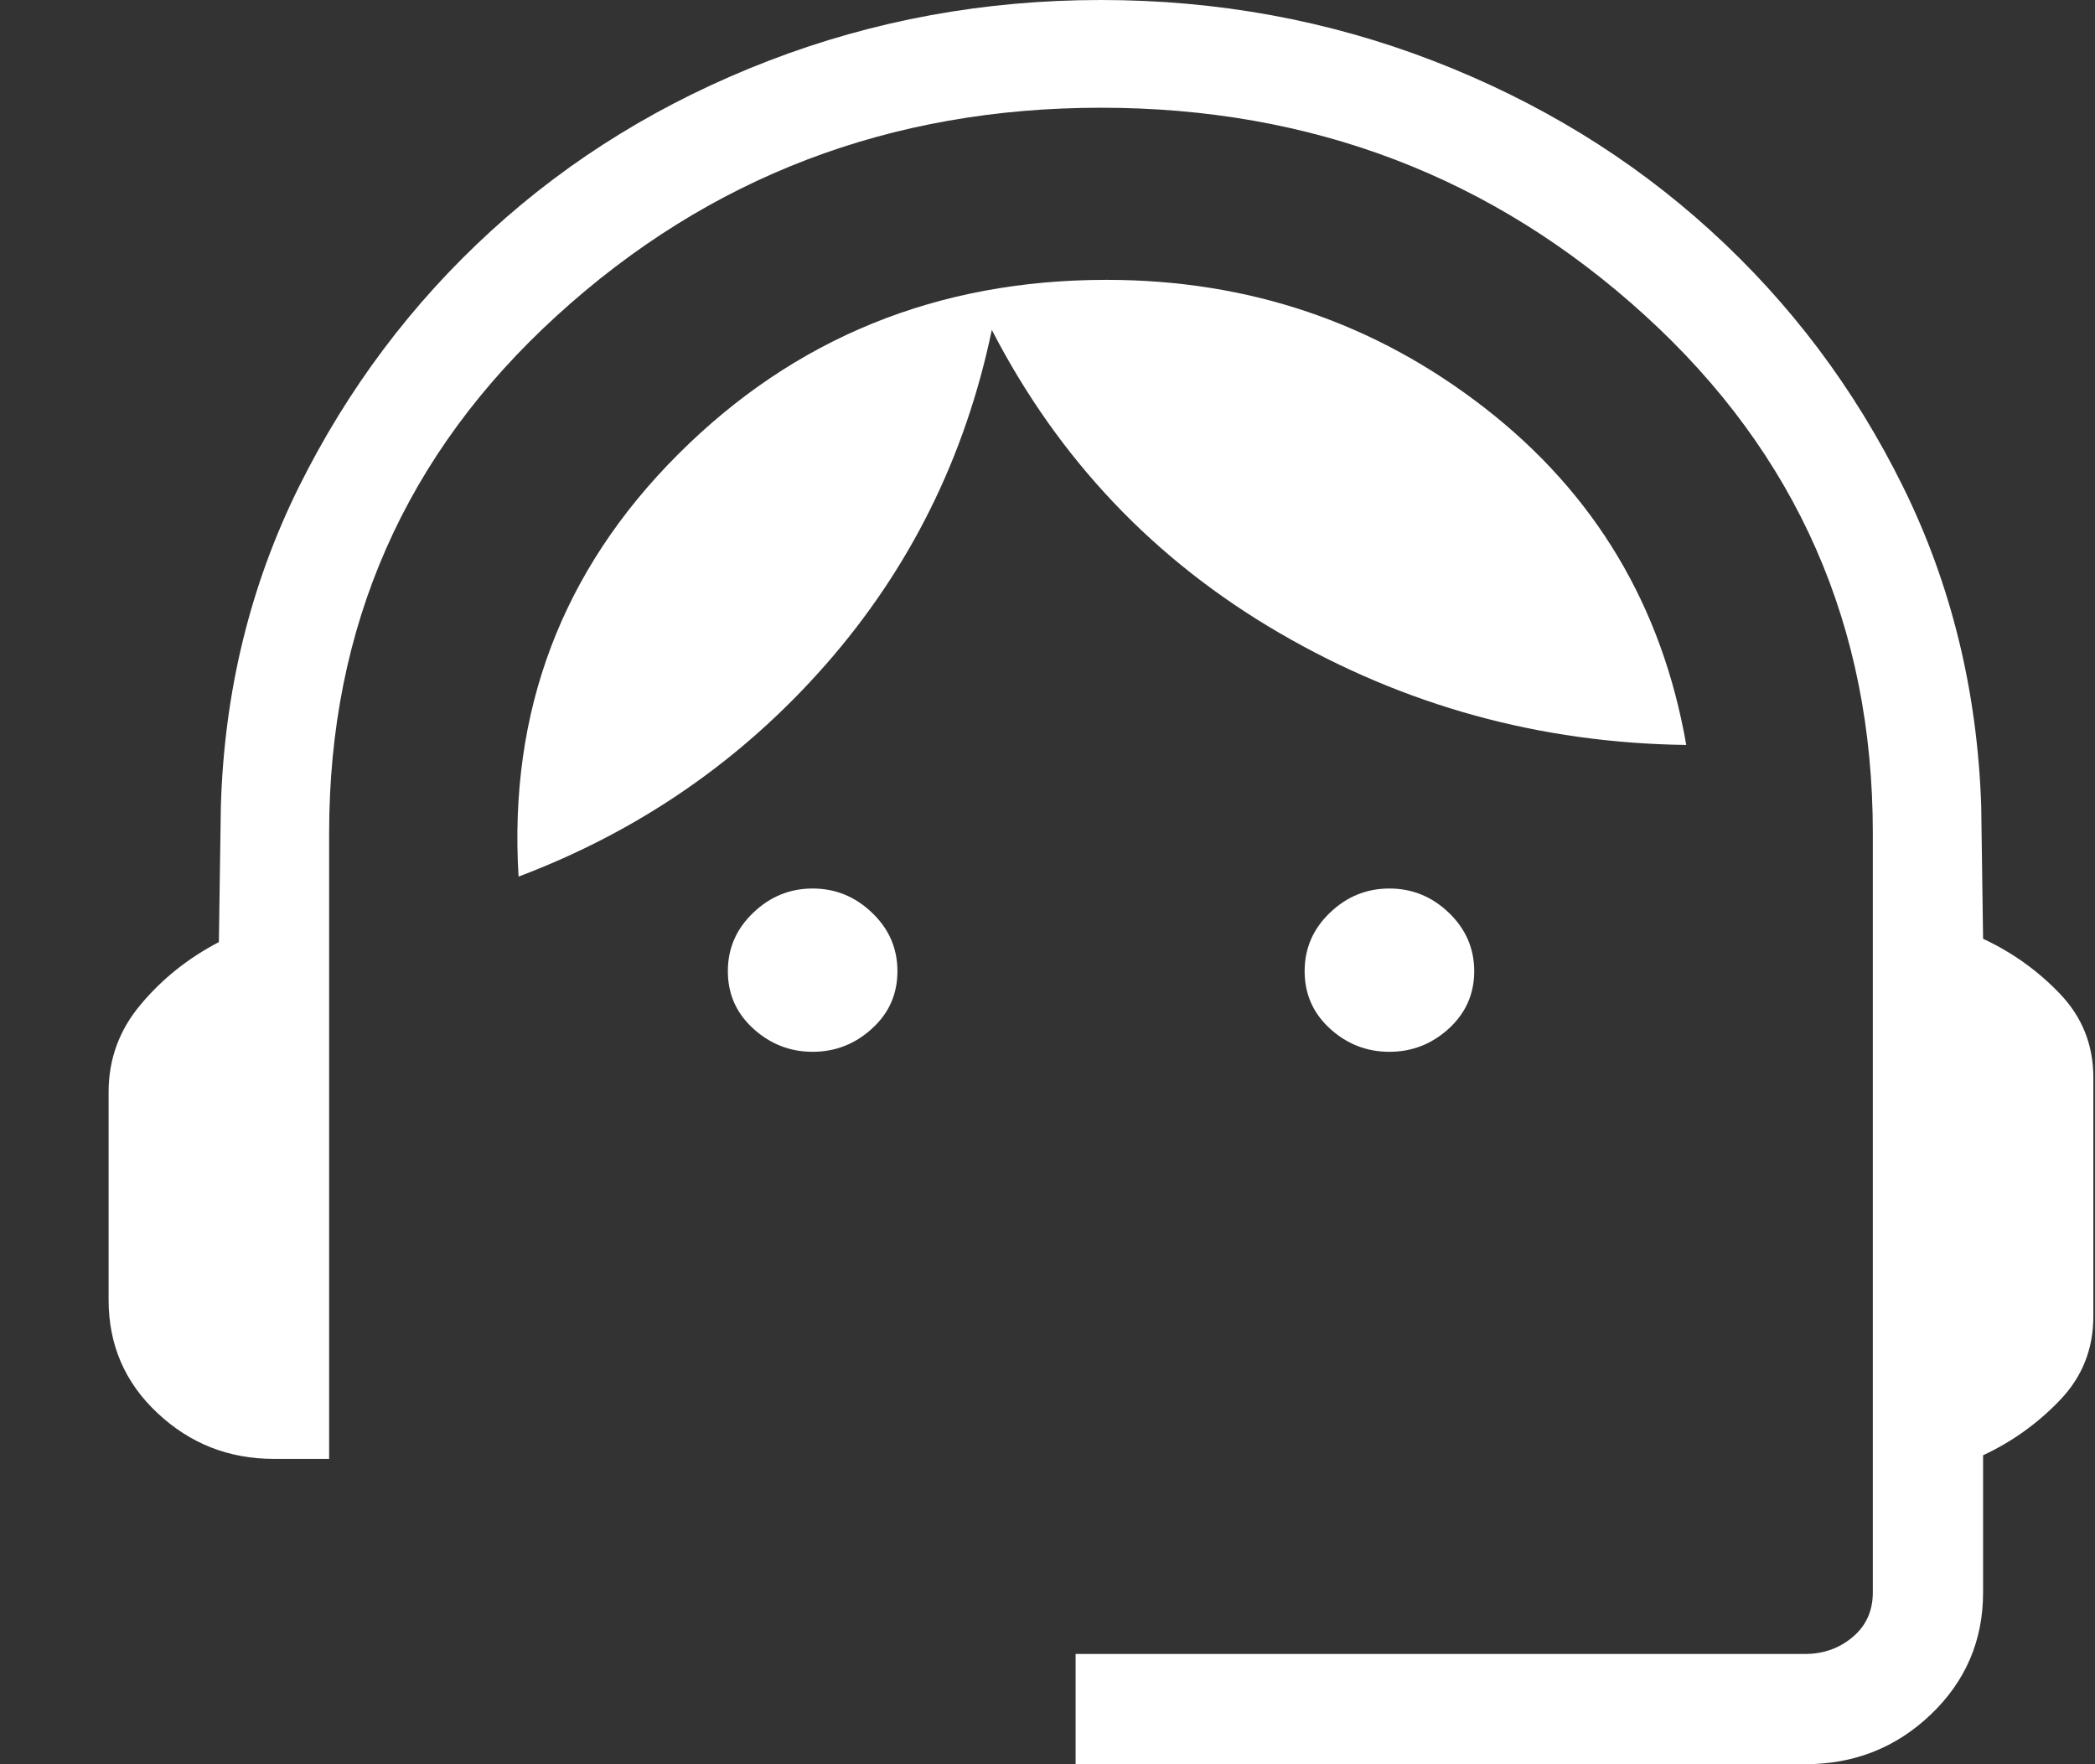 <svg width="19" height="16" viewBox="0 0 19 16" fill="none" xmlns="http://www.w3.org/2000/svg">
<rect x="0" y="0" width="19" height="16" fill="#333333" stroke="none"/>
<path d="M9.755 16V15H16.37C16.537 15 16.681 14.949 16.803 14.846C16.924 14.744 16.985 14.609 16.985 14.442V7.554C16.985 5.681 16.297 4.116 14.919 2.861C13.541 1.605 11.897 0.977 9.985 0.977C8.074 0.977 6.429 1.605 5.052 2.861C3.674 4.116 2.985 5.681 2.985 7.554V13.231H2.485C2.076 13.231 1.724 13.093 1.429 12.816C1.133 12.54 0.985 12.197 0.985 11.789V9.904C0.985 9.605 1.082 9.34 1.277 9.109C1.471 8.877 1.707 8.689 1.985 8.544L2.003 7.316C2.033 6.272 2.27 5.305 2.711 4.415C3.153 3.526 3.734 2.751 4.456 2.092C5.177 1.433 6.015 0.92 6.969 0.552C7.924 0.184 8.929 0 9.985 0C11.042 0 12.046 0.184 12.999 0.552C13.951 0.92 14.789 1.432 15.512 2.09C16.235 2.747 16.817 3.52 17.257 4.41C17.696 5.299 17.933 6.266 17.968 7.309L17.985 8.514C18.251 8.638 18.484 8.805 18.684 9.015C18.885 9.226 18.985 9.478 18.985 9.773V11.938C18.985 12.233 18.885 12.486 18.684 12.696C18.484 12.906 18.251 13.074 17.985 13.198V14.442C17.985 14.877 17.828 15.245 17.513 15.547C17.198 15.849 16.817 16 16.37 16H9.755ZM7.37 9.539C7.164 9.539 6.984 9.468 6.831 9.328C6.677 9.188 6.601 9.014 6.601 8.808C6.601 8.601 6.677 8.425 6.831 8.278C6.984 8.131 7.164 8.058 7.37 8.058C7.576 8.058 7.756 8.131 7.909 8.278C8.063 8.425 8.139 8.601 8.139 8.808C8.139 9.014 8.063 9.188 7.909 9.328C7.756 9.468 7.576 9.539 7.37 9.539ZM12.601 9.539C12.394 9.539 12.214 9.468 12.061 9.328C11.908 9.188 11.832 9.014 11.832 8.808C11.832 8.601 11.908 8.425 12.061 8.278C12.214 8.131 12.394 8.058 12.601 8.058C12.807 8.058 12.987 8.131 13.14 8.278C13.293 8.425 13.37 8.601 13.37 8.808C13.37 9.014 13.293 9.188 13.14 9.328C12.987 9.468 12.807 9.539 12.601 9.539ZM4.703 7.95C4.612 6.452 5.094 5.176 6.149 4.121C7.204 3.066 8.5 2.538 10.035 2.538C11.326 2.538 12.47 2.926 13.467 3.701C14.464 4.476 15.073 5.494 15.293 6.756C13.969 6.739 12.74 6.401 11.606 5.742C10.472 5.083 9.601 4.167 8.995 2.992C8.754 4.146 8.252 5.157 7.49 6.026C6.728 6.894 5.799 7.536 4.703 7.95Z" fill="white"/>
</svg>
